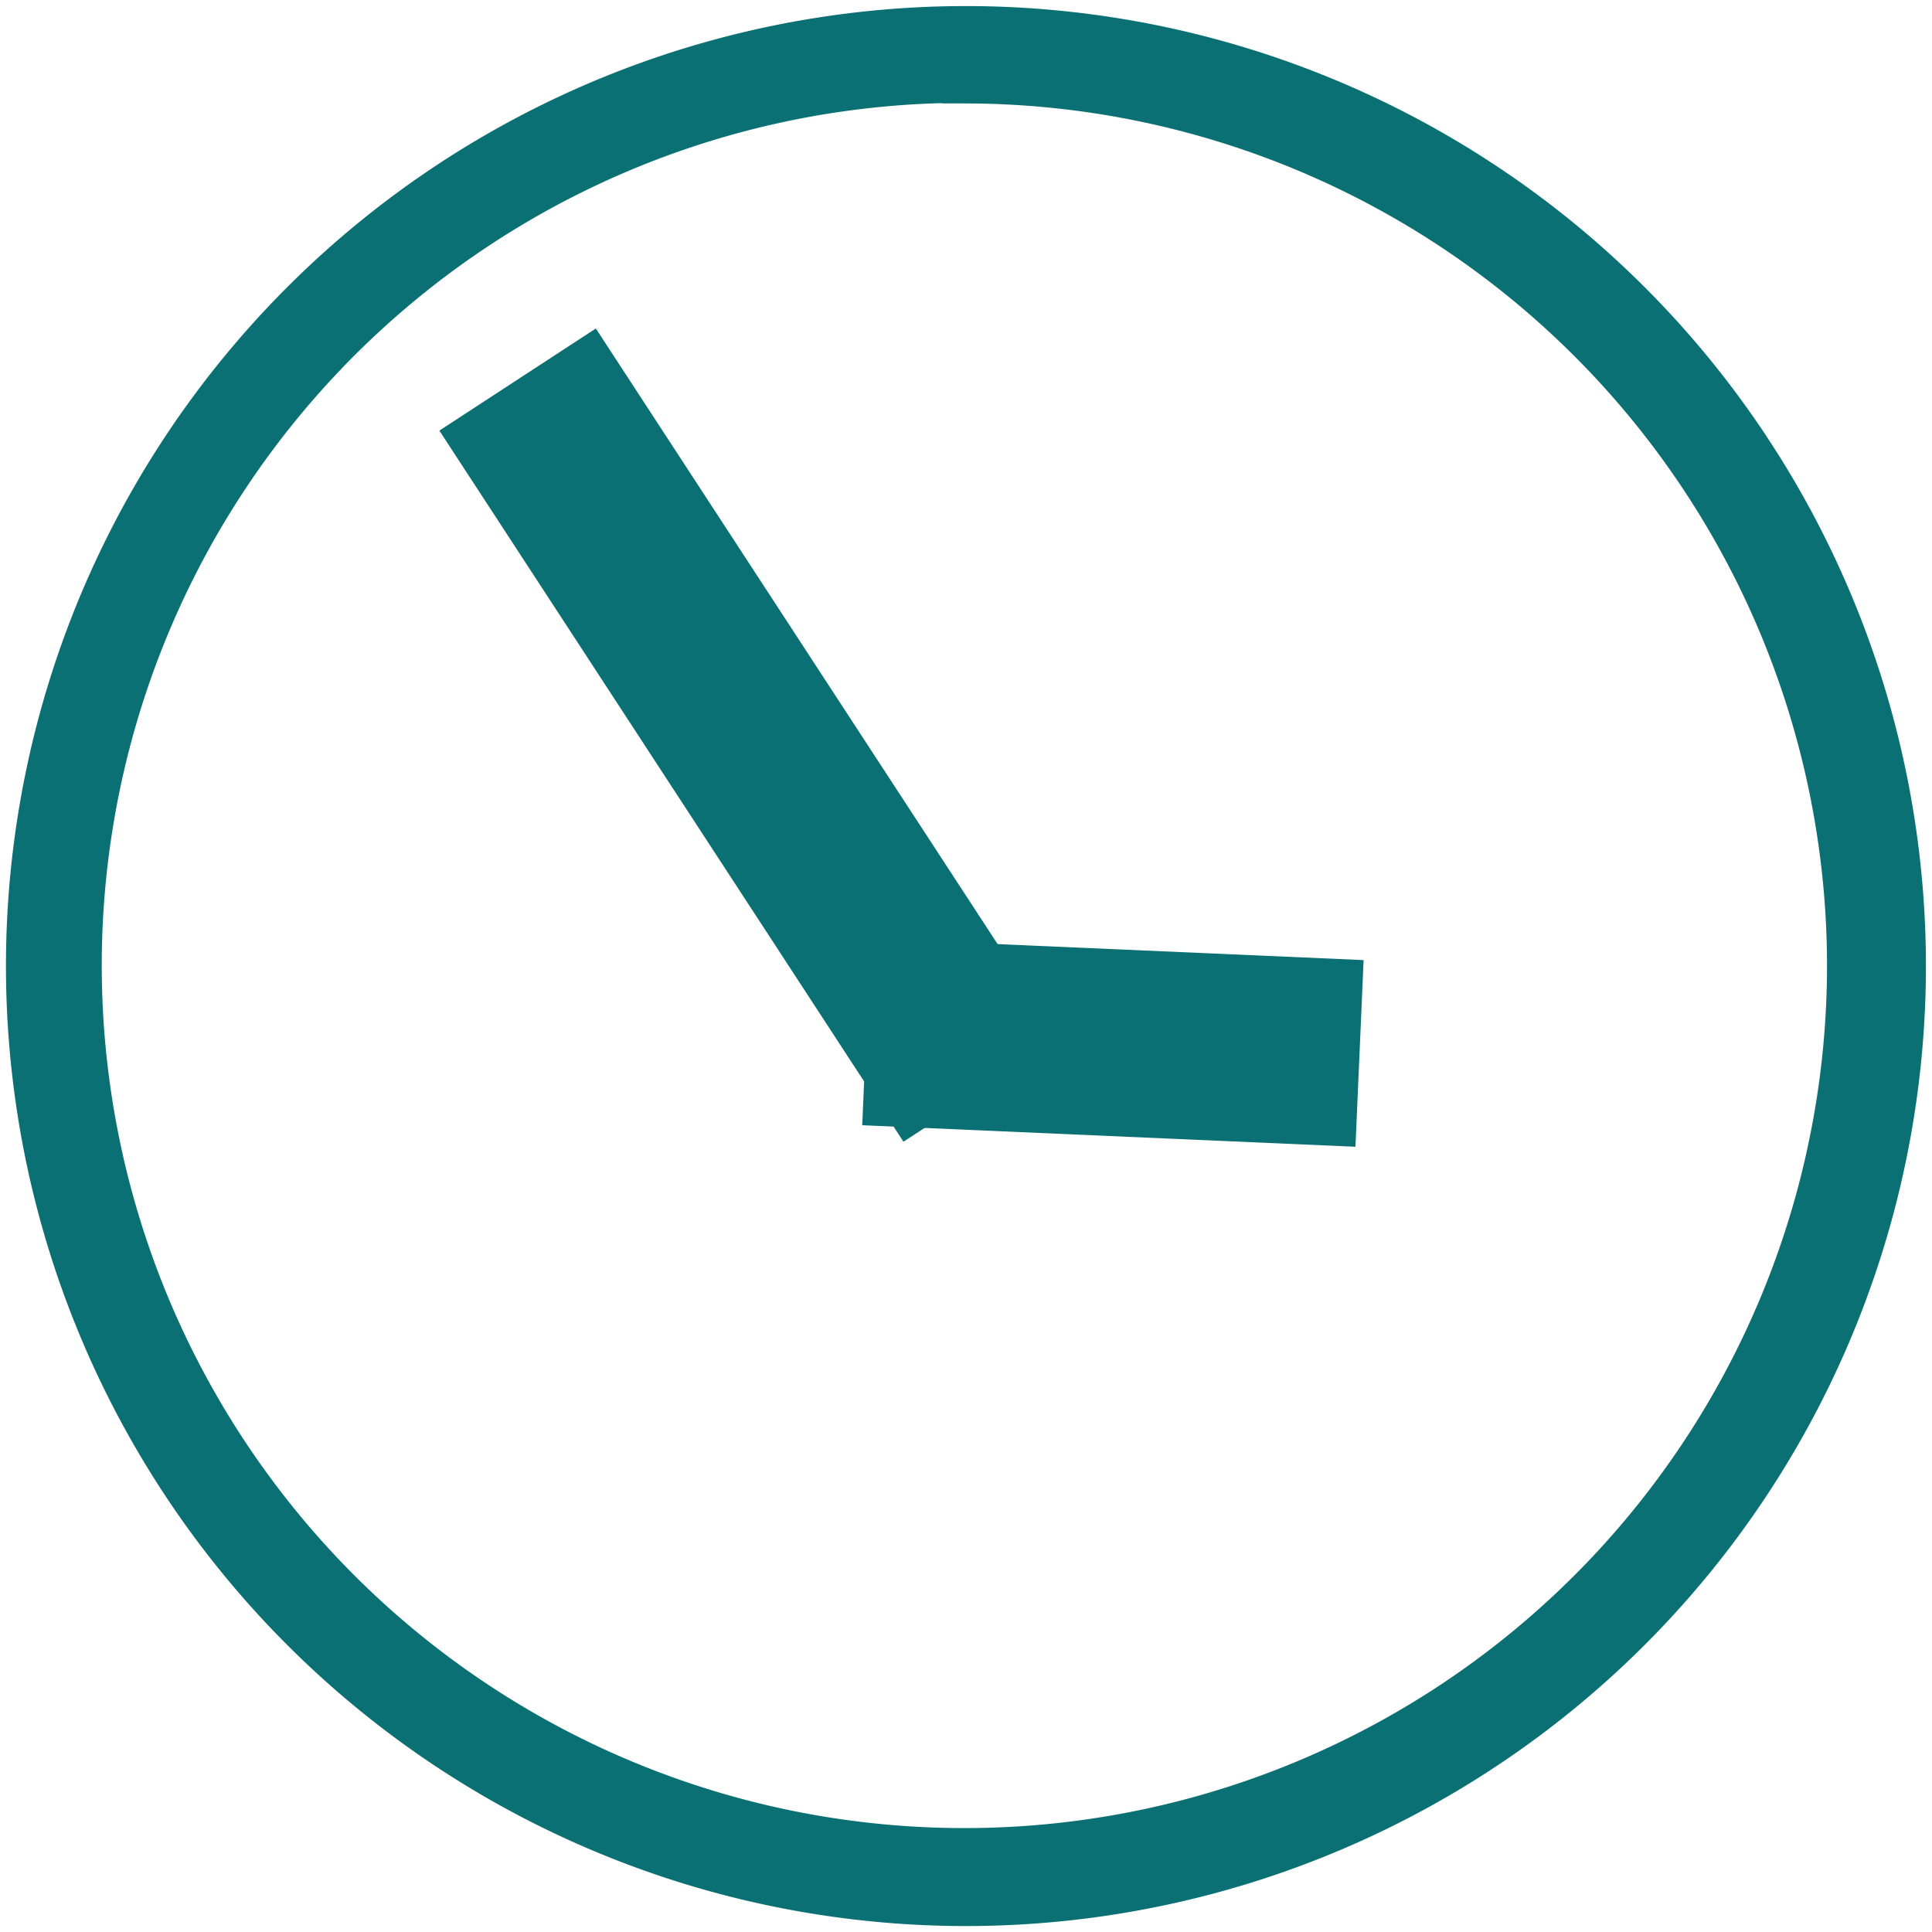 <svg xmlns="http://www.w3.org/2000/svg" viewBox="0 0 16.213 16.213">
  <g id="clock" transform="translate(0.25 0.25)">
    <g id="Layer_1" data-name="Layer 1" transform="translate(0 0)">
      <rect id="Rectangle_183" data-name="Rectangle 183" class="cls-1" width="0.568" height="6.126" transform="translate(4.129 3.509) rotate(-33.13)" fill= '#0b7074;' stroke= '#0b7074' stroke-miterlimit='10' />
      <rect id="Rectangle_184" data-name="Rectangle 184" class="cls-1" width="0.568" height="3.143" transform="translate(7.507 8.715) rotate(-87.5)" fill= '#0b7074;' stroke= '#0b7074' stroke-miterlimit='10' />
      <path id="Path_19" data-name="Path 19" class="cls-1" d="M8.356,16.213a7.856,7.856,0,1,1,7.856-7.856,7.856,7.856,0,0,1-7.856,7.856Zm0-15.3a7.439,7.439,0,1,0,7.426,7.439A7.439,7.439,0,0,0,8.356.918Z" transform="translate(-0.5 -0.5)" fill= '#0b7074;' stroke= '#0b7074' stroke-miterlimit='10' stroke-width= '0.4px'/>
    </g>
  </g>
</svg>
